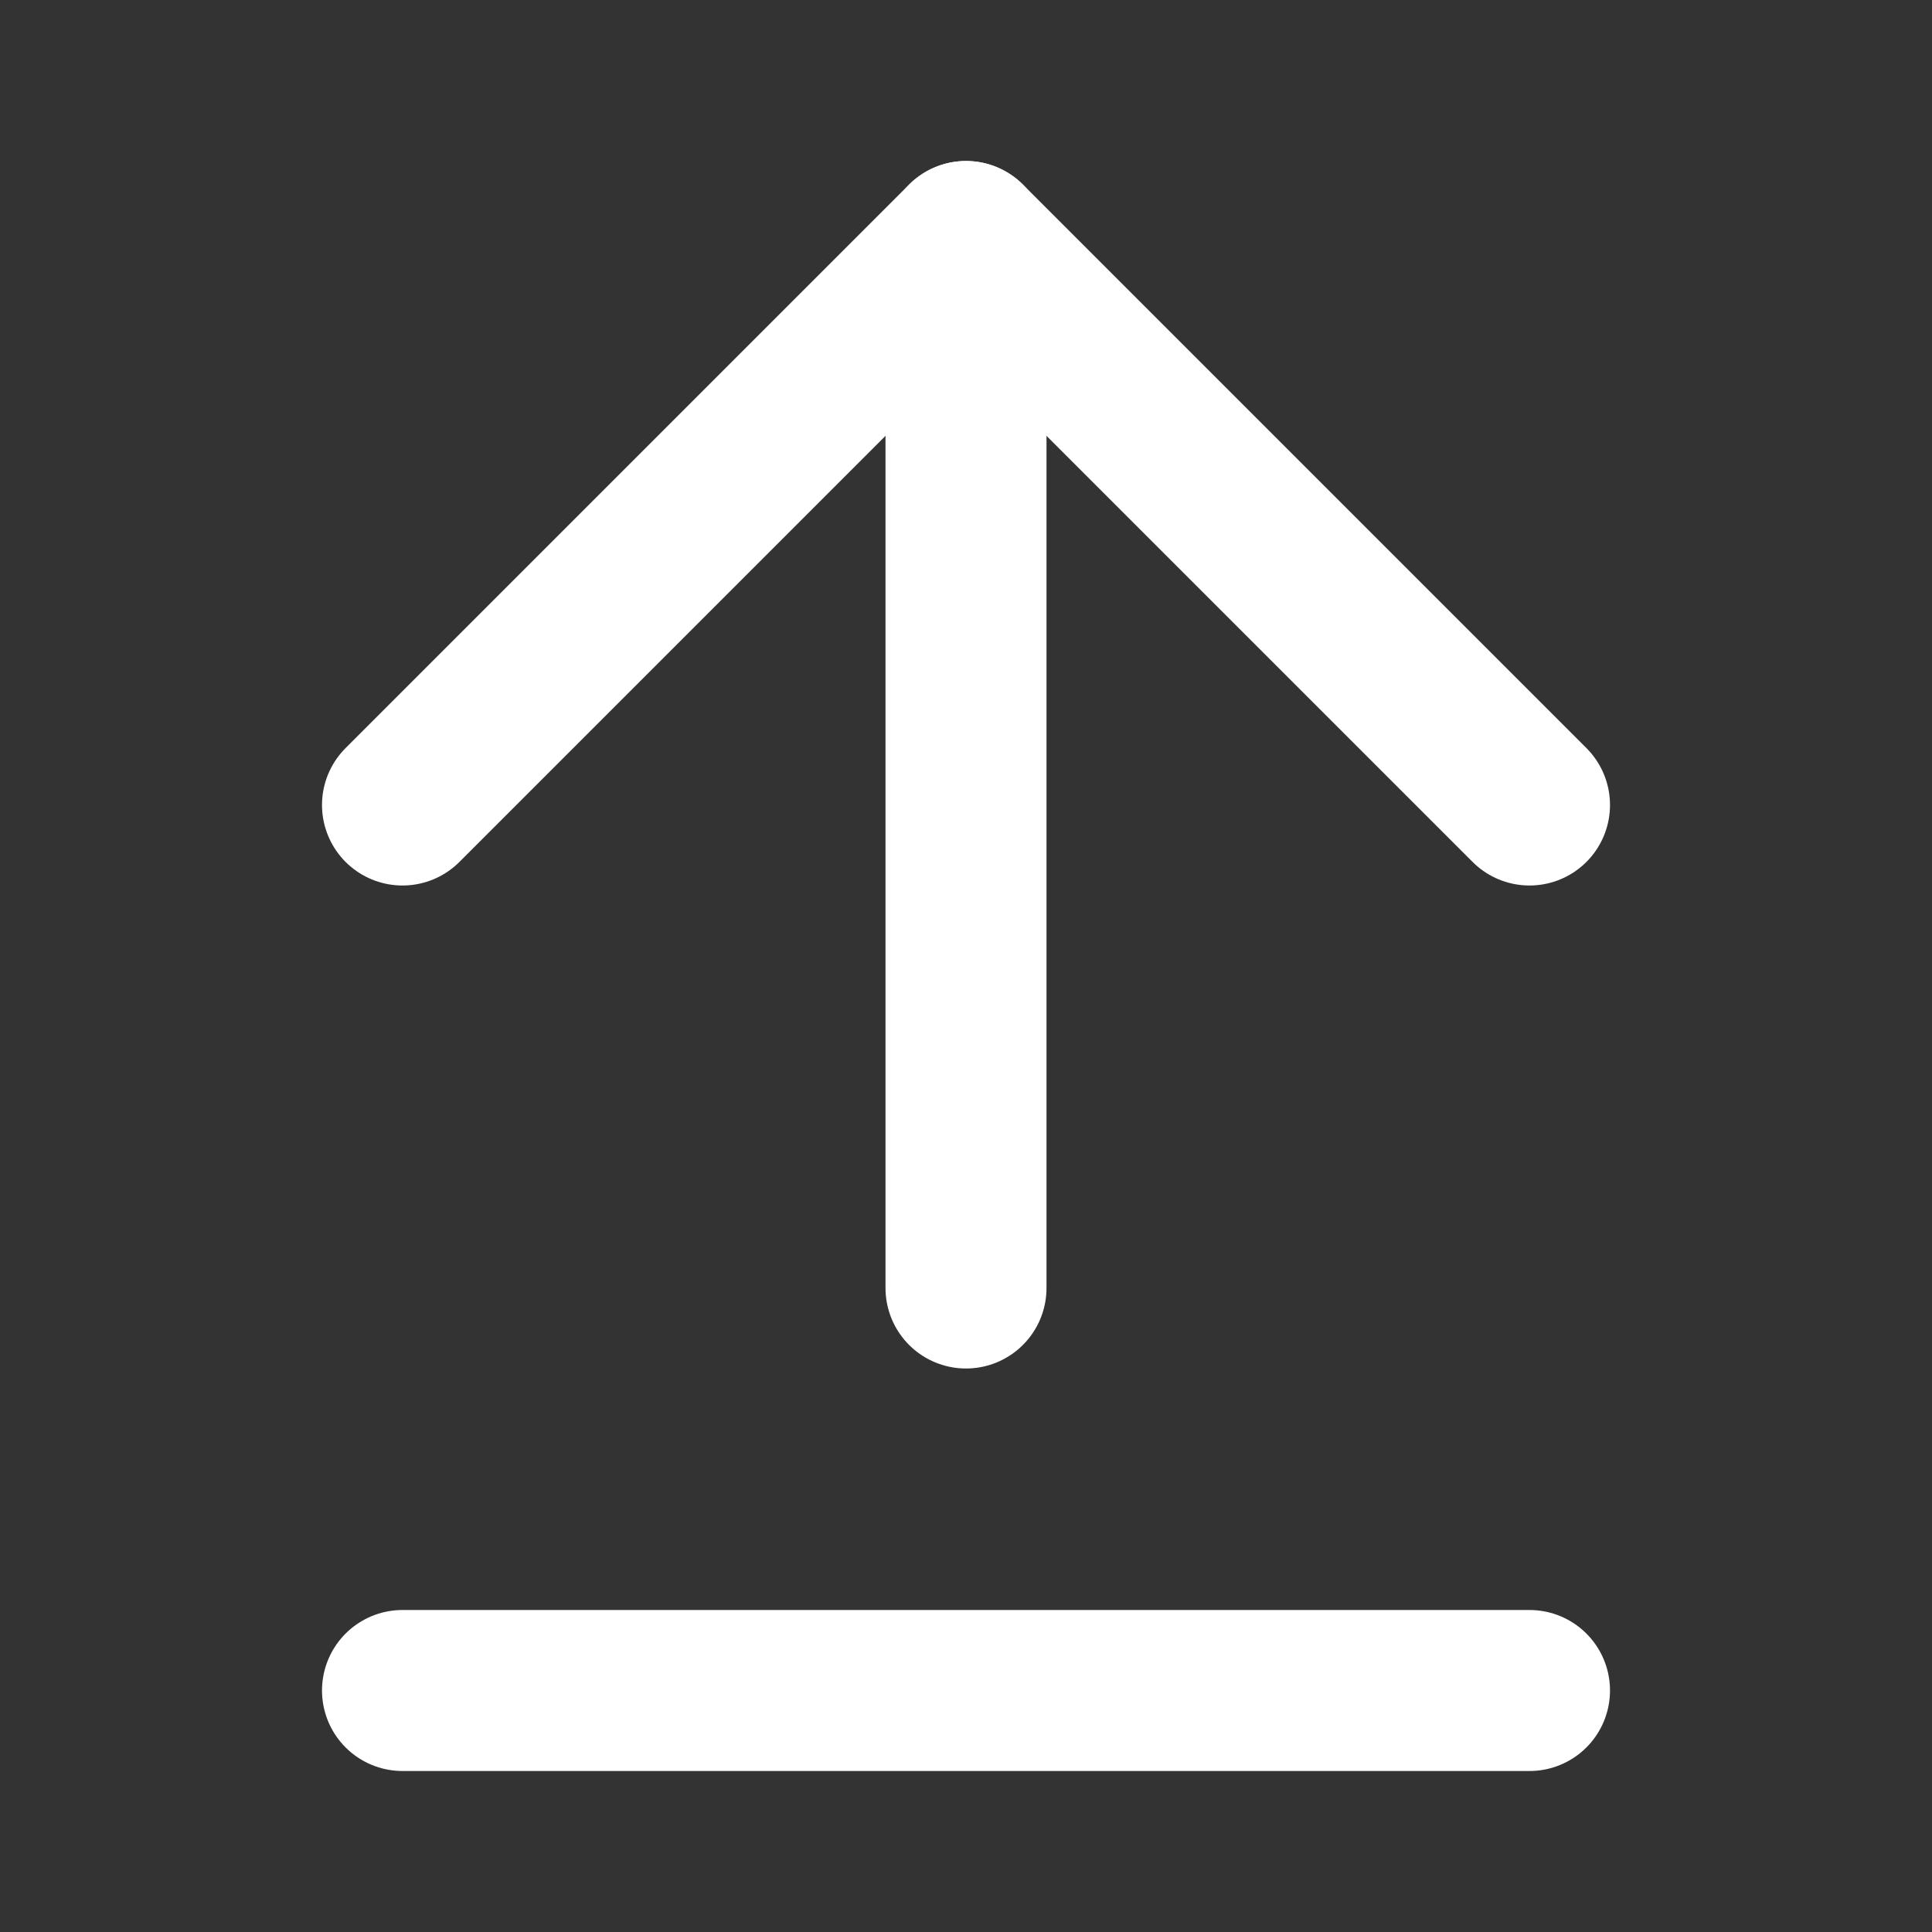 <svg width="64" height="64" viewBox="0 0 24 24" fill="none" xmlns="http://www.w3.org/2000/svg">
  <rect x="0" y="0" width="24" height="24" fill="#333333" stroke="none"/>
  <path d="M12 3V16" stroke="white" stroke-width="2" stroke-linecap="round" stroke-linejoin="round"/>
  <path d="M5 10L12 3L19 10" stroke="white" stroke-width="2" stroke-linecap="round" stroke-linejoin="round"/>
  <path d="M5 21H19" stroke="white" stroke-width="2" stroke-linecap="round" stroke-linejoin="round"/>
</svg>
